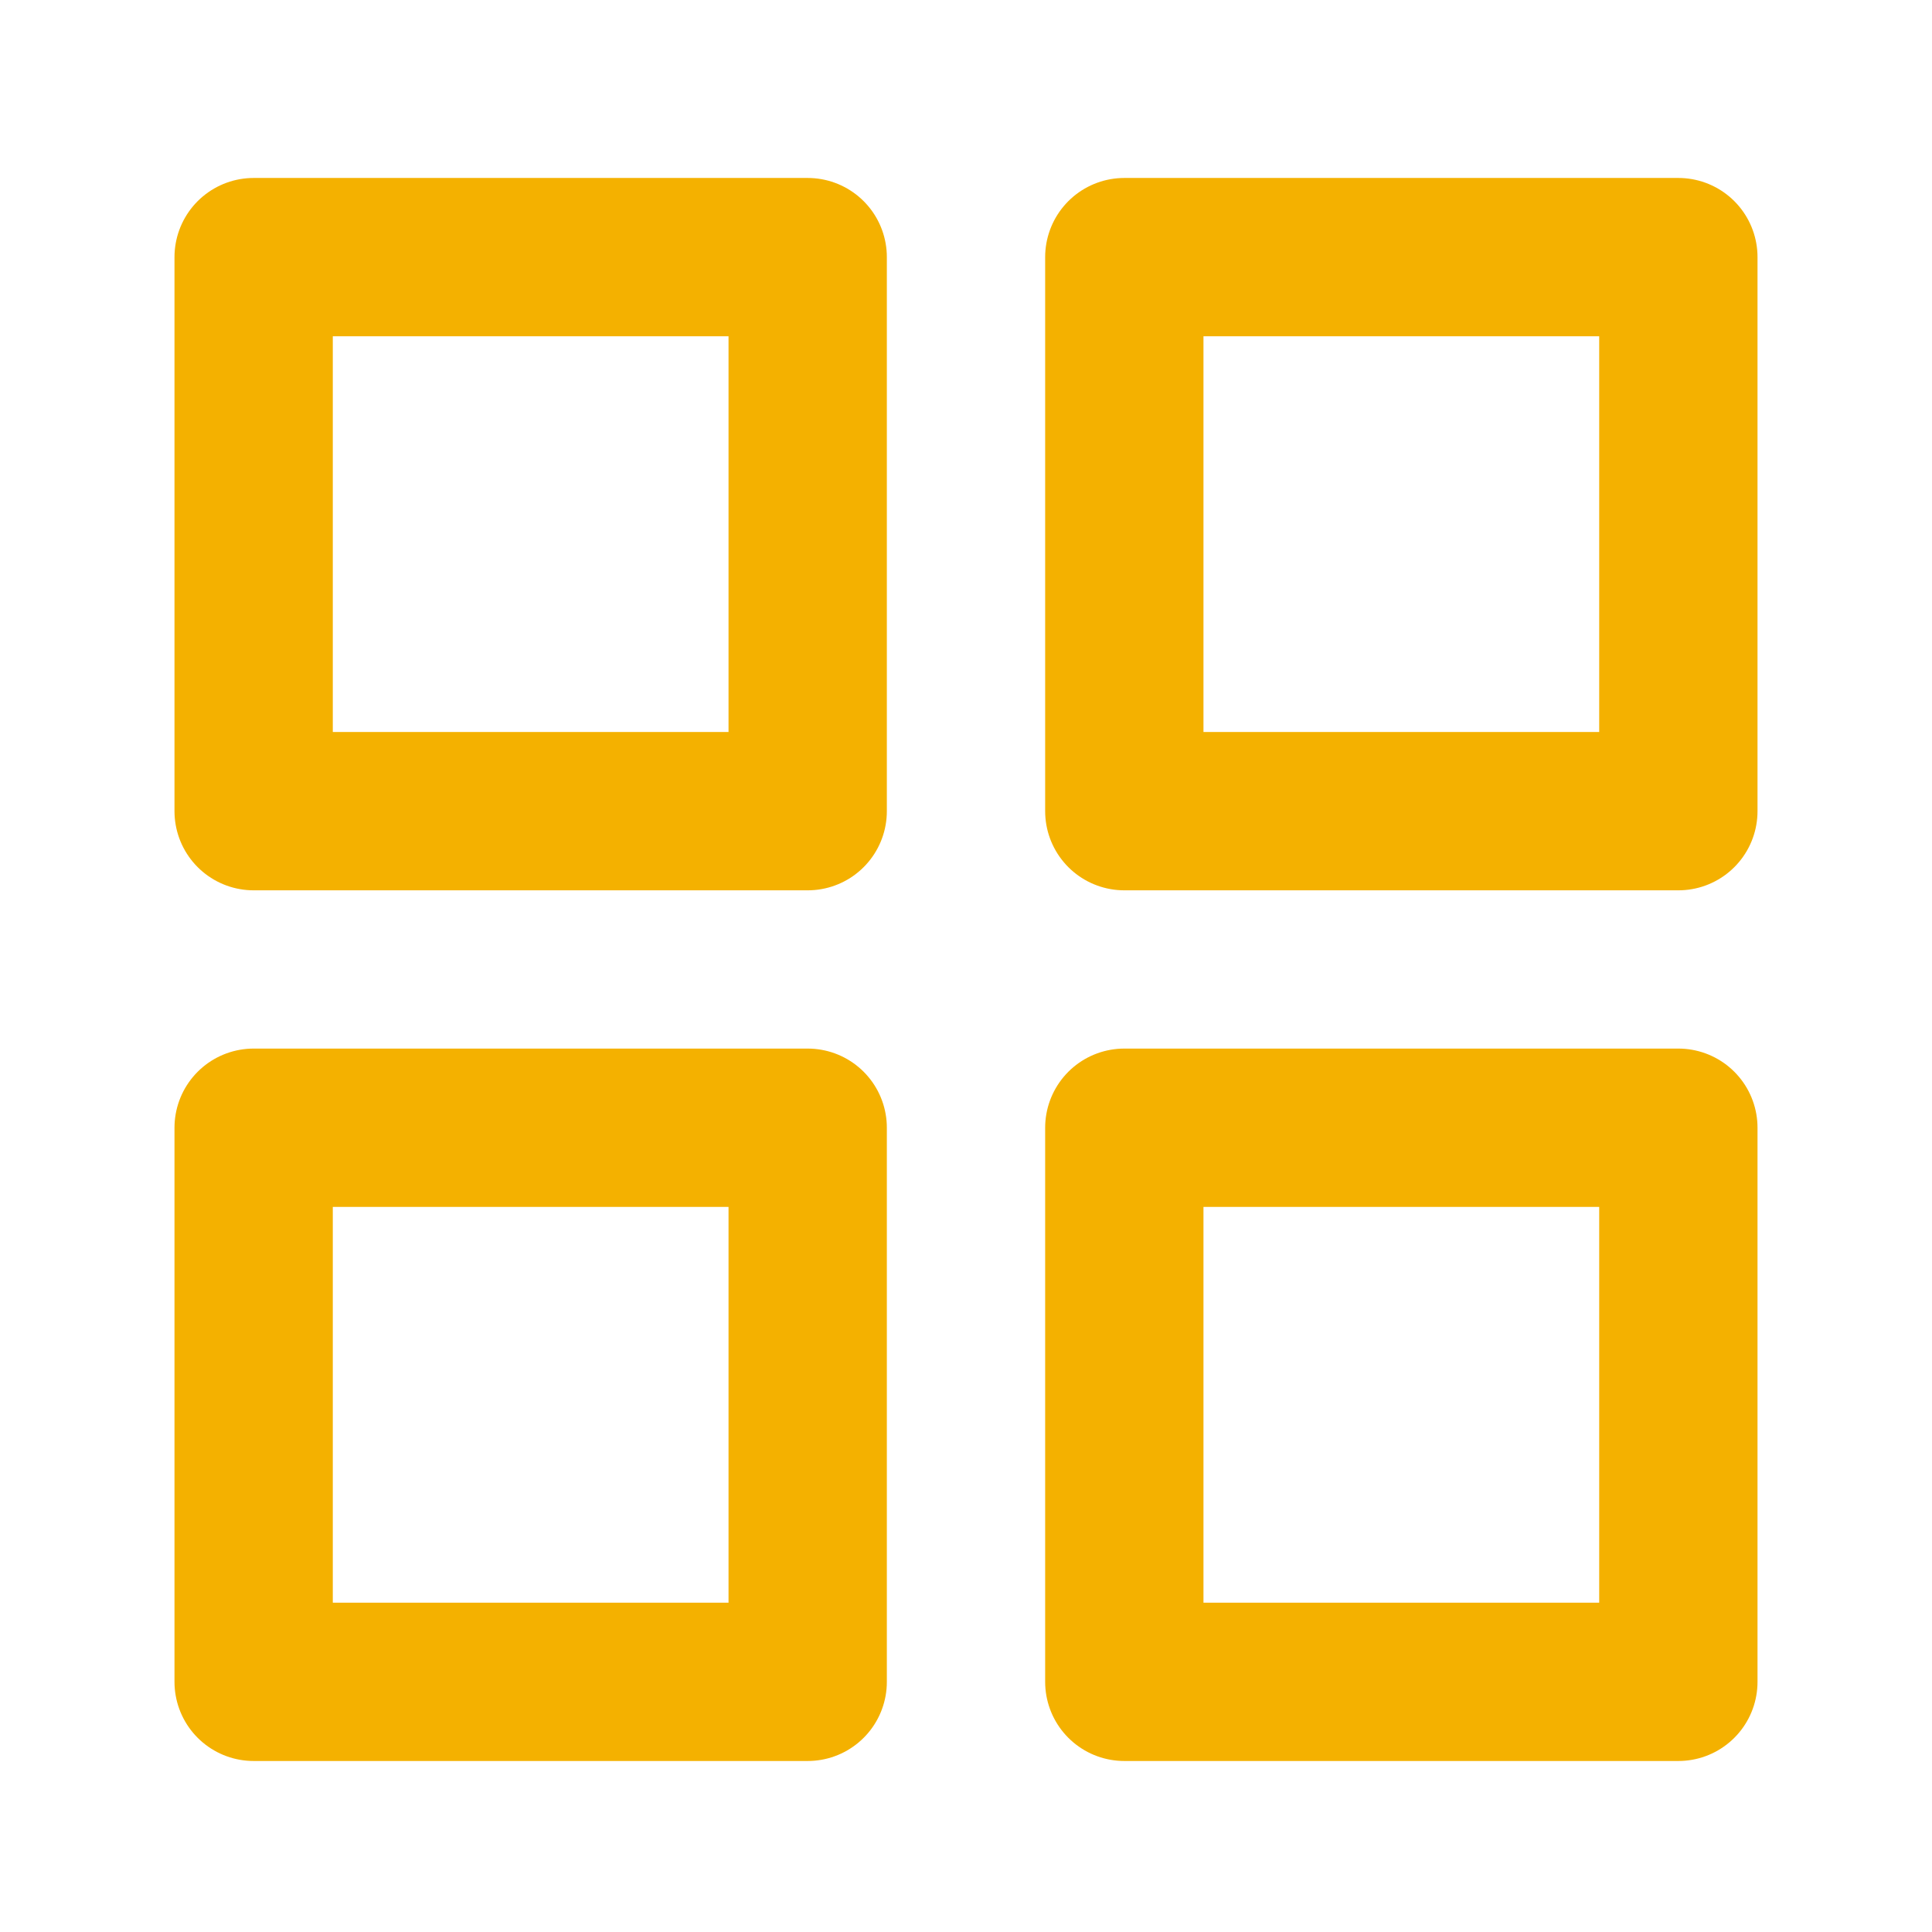 <svg width="35" height="35" viewBox="0 0 35 35" fill="none" xmlns="http://www.w3.org/2000/svg">
<g id="grid">
<path id="Vector" d="M14.632 4.658H4.595V14.695H14.632V4.658Z" stroke="#F4B100" stroke-width="2.868" stroke-linecap="round" stroke-linejoin="round"/>
<path id="Vector_2" d="M30.405 4.658H20.368V14.695H30.405V4.658Z" stroke="#F4B100" stroke-width="2.868" stroke-linecap="round" stroke-linejoin="round"/>
<path id="Vector_3" d="M30.405 20.43H20.368V30.468H30.405V20.43Z" stroke="#F4B100" stroke-width="2.868" stroke-linecap="round" stroke-linejoin="round"/>
<path id="Vector_4" d="M14.632 20.43H4.595V30.468H14.632V20.43Z" stroke="#F4B100" stroke-width="2.868" stroke-linecap="round" stroke-linejoin="round"/>
</g>
</svg>
